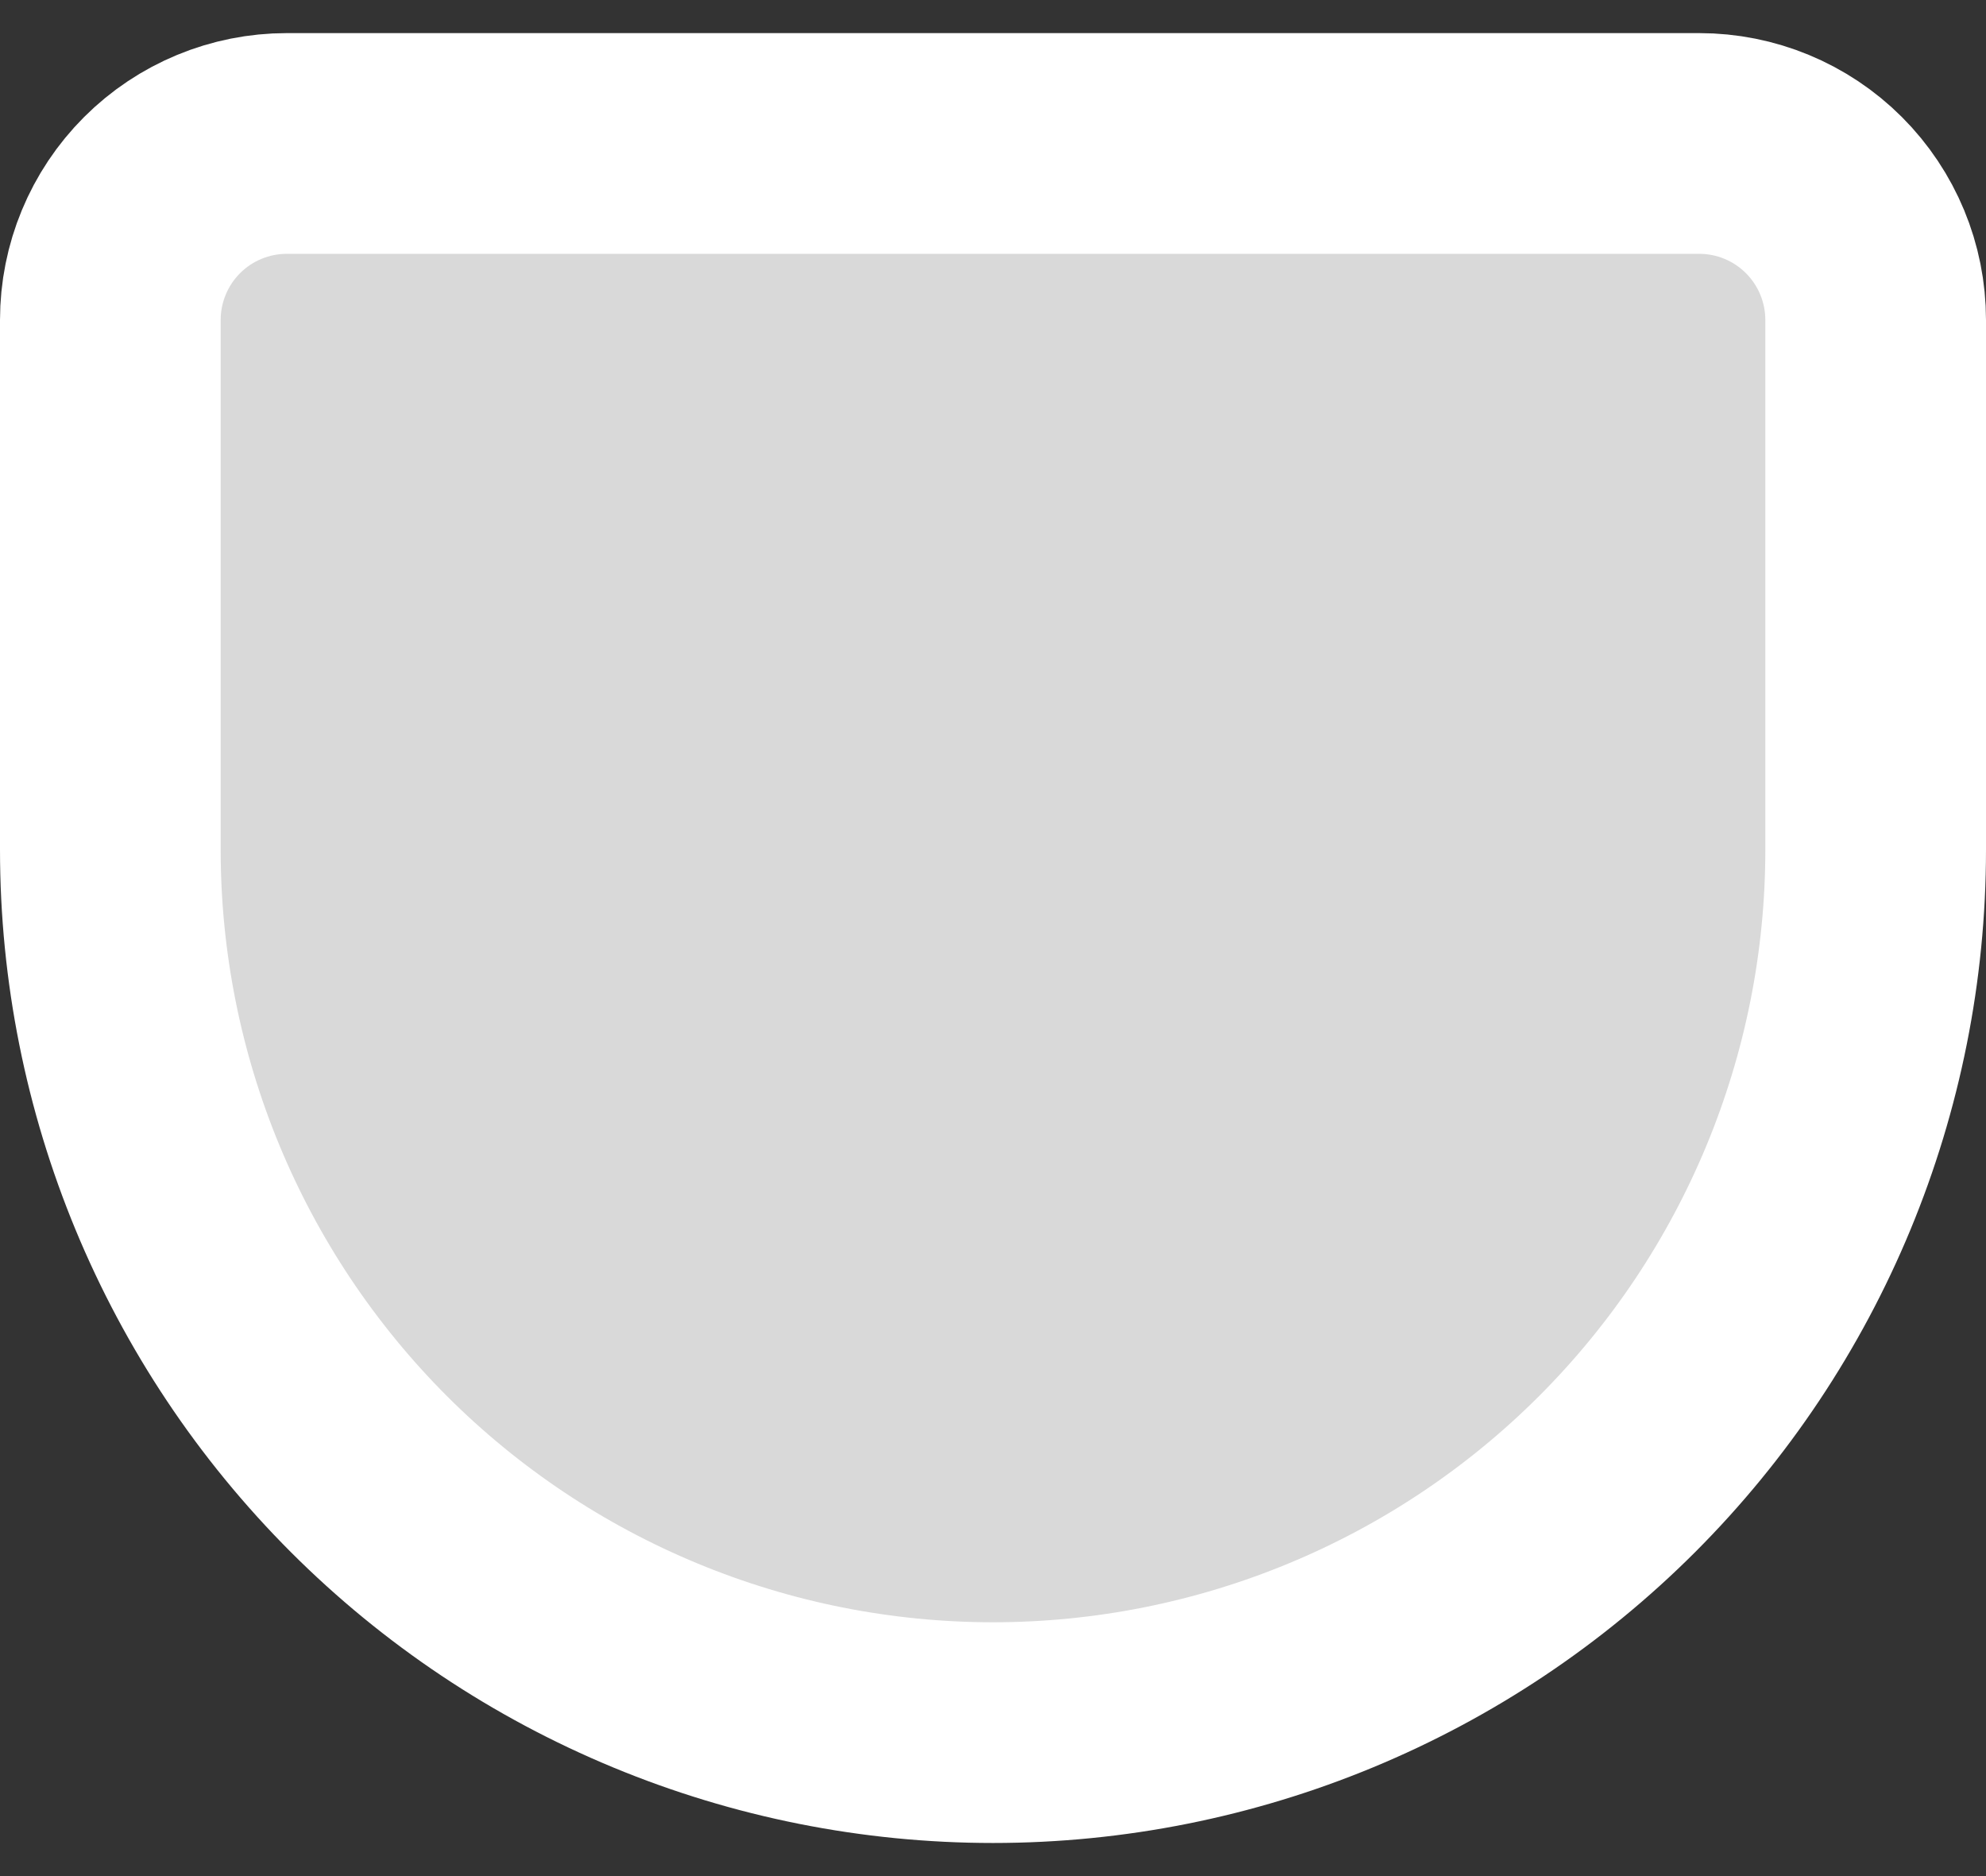 <?xml version="1.0" encoding="UTF-8" standalone="no"?><svg width='18' height='17' viewBox='0 0 18 17' fill='none' xmlns='http://www.w3.org/2000/svg'>
<rect x="0" y="0" width="18" height="17" fill="#333333" stroke="none"/>
<path d='M2.6 1.3H15.4C15.824 1.3 16.231 1.468 16.531 1.768C16.831 2.068 17 2.475 17 2.9V7.7C17 9.822 16.157 11.856 14.657 13.357C13.157 14.857 11.122 15.7 9 15.7C7.949 15.7 6.909 15.493 5.939 15.091C4.968 14.689 4.086 14.1 3.343 13.357C1.843 11.856 1 9.822 1 7.7V2.9C1 2.475 1.169 2.068 1.469 1.768C1.769 1.468 2.176 1.3 2.6 1.3Z' fill='#D9D9D9' stroke='white' stroke-width='2' stroke-linecap='round' stroke-linejoin='round'/>
</svg>
